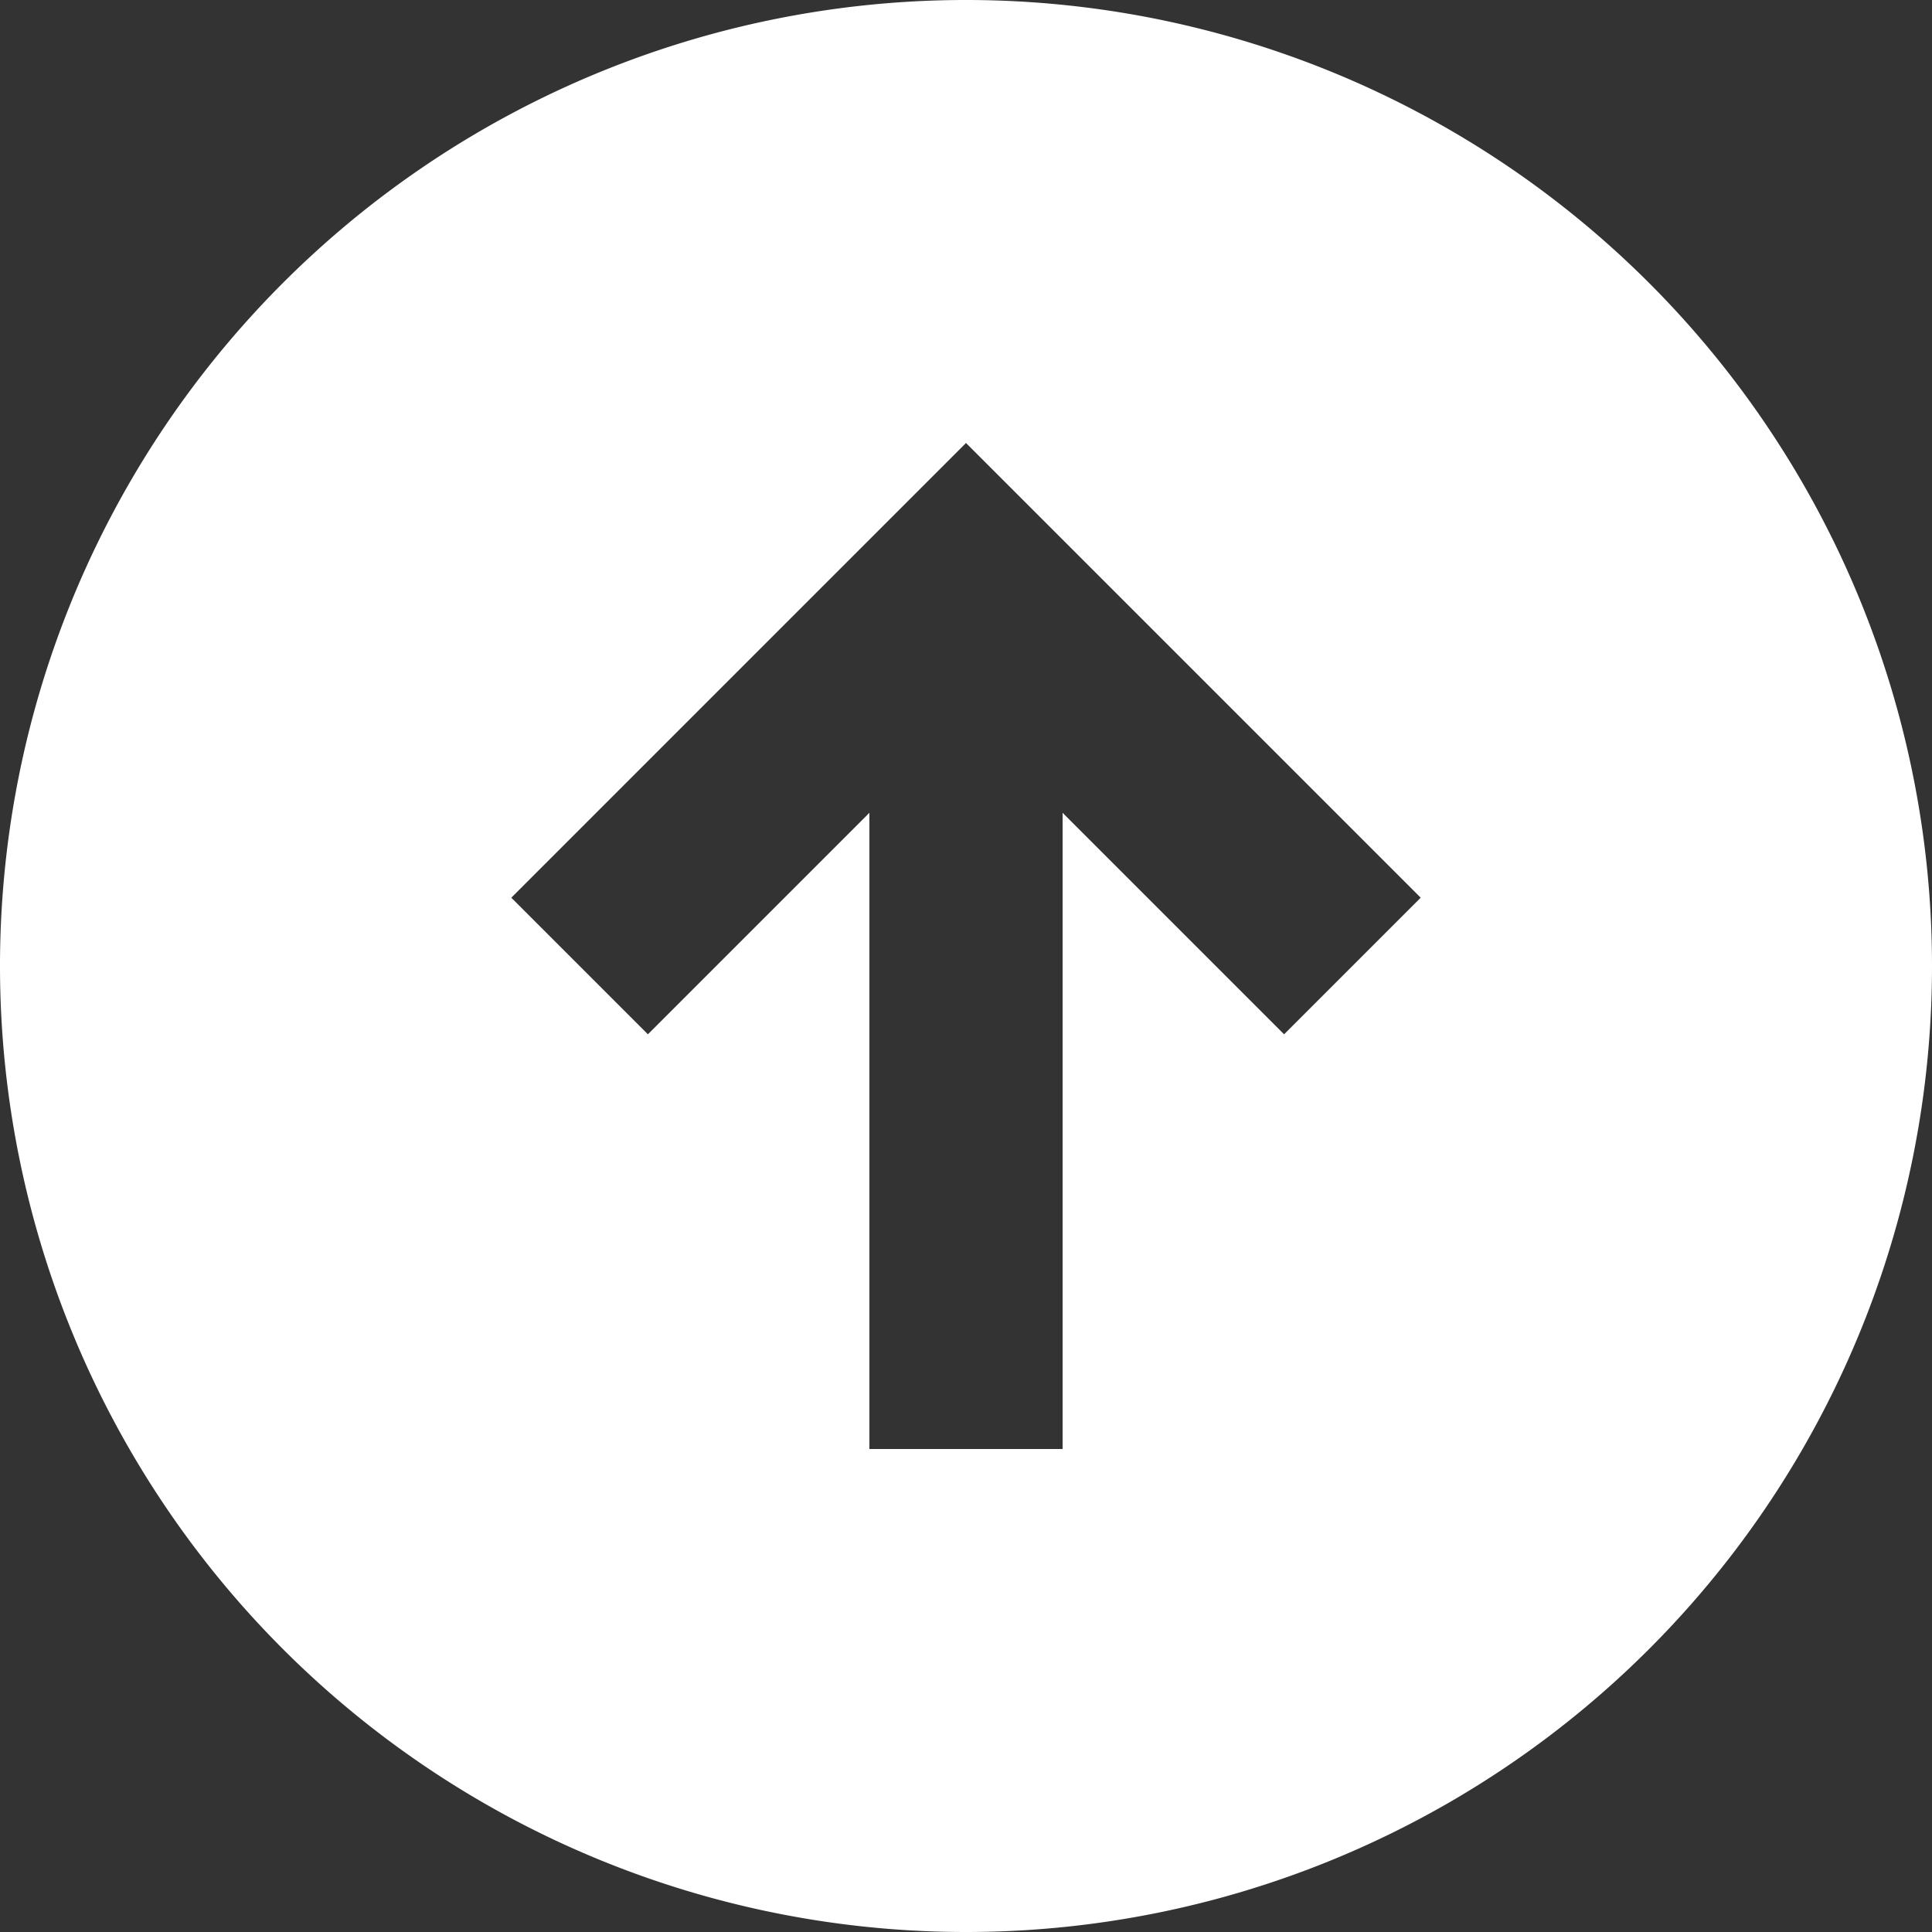 <svg xmlns="http://www.w3.org/2000/svg" width="20" height="20" viewBox="0 0 20 20"><rect x="0" y="0" width="20" height="20" fill="#333333" stroke="none"/><defs><style>.a{fill:#fff;}</style></defs><path class="a" d="M22,12A10,10,0,1,0,12,22,10,10,0,0,0,22,12ZM11,17V10.414L8.707,12.707,7.293,11.293,12,6.586l4.707,4.707-1.414,1.414L13,10.414V17Z" transform="translate(-2 -2)"/></svg>